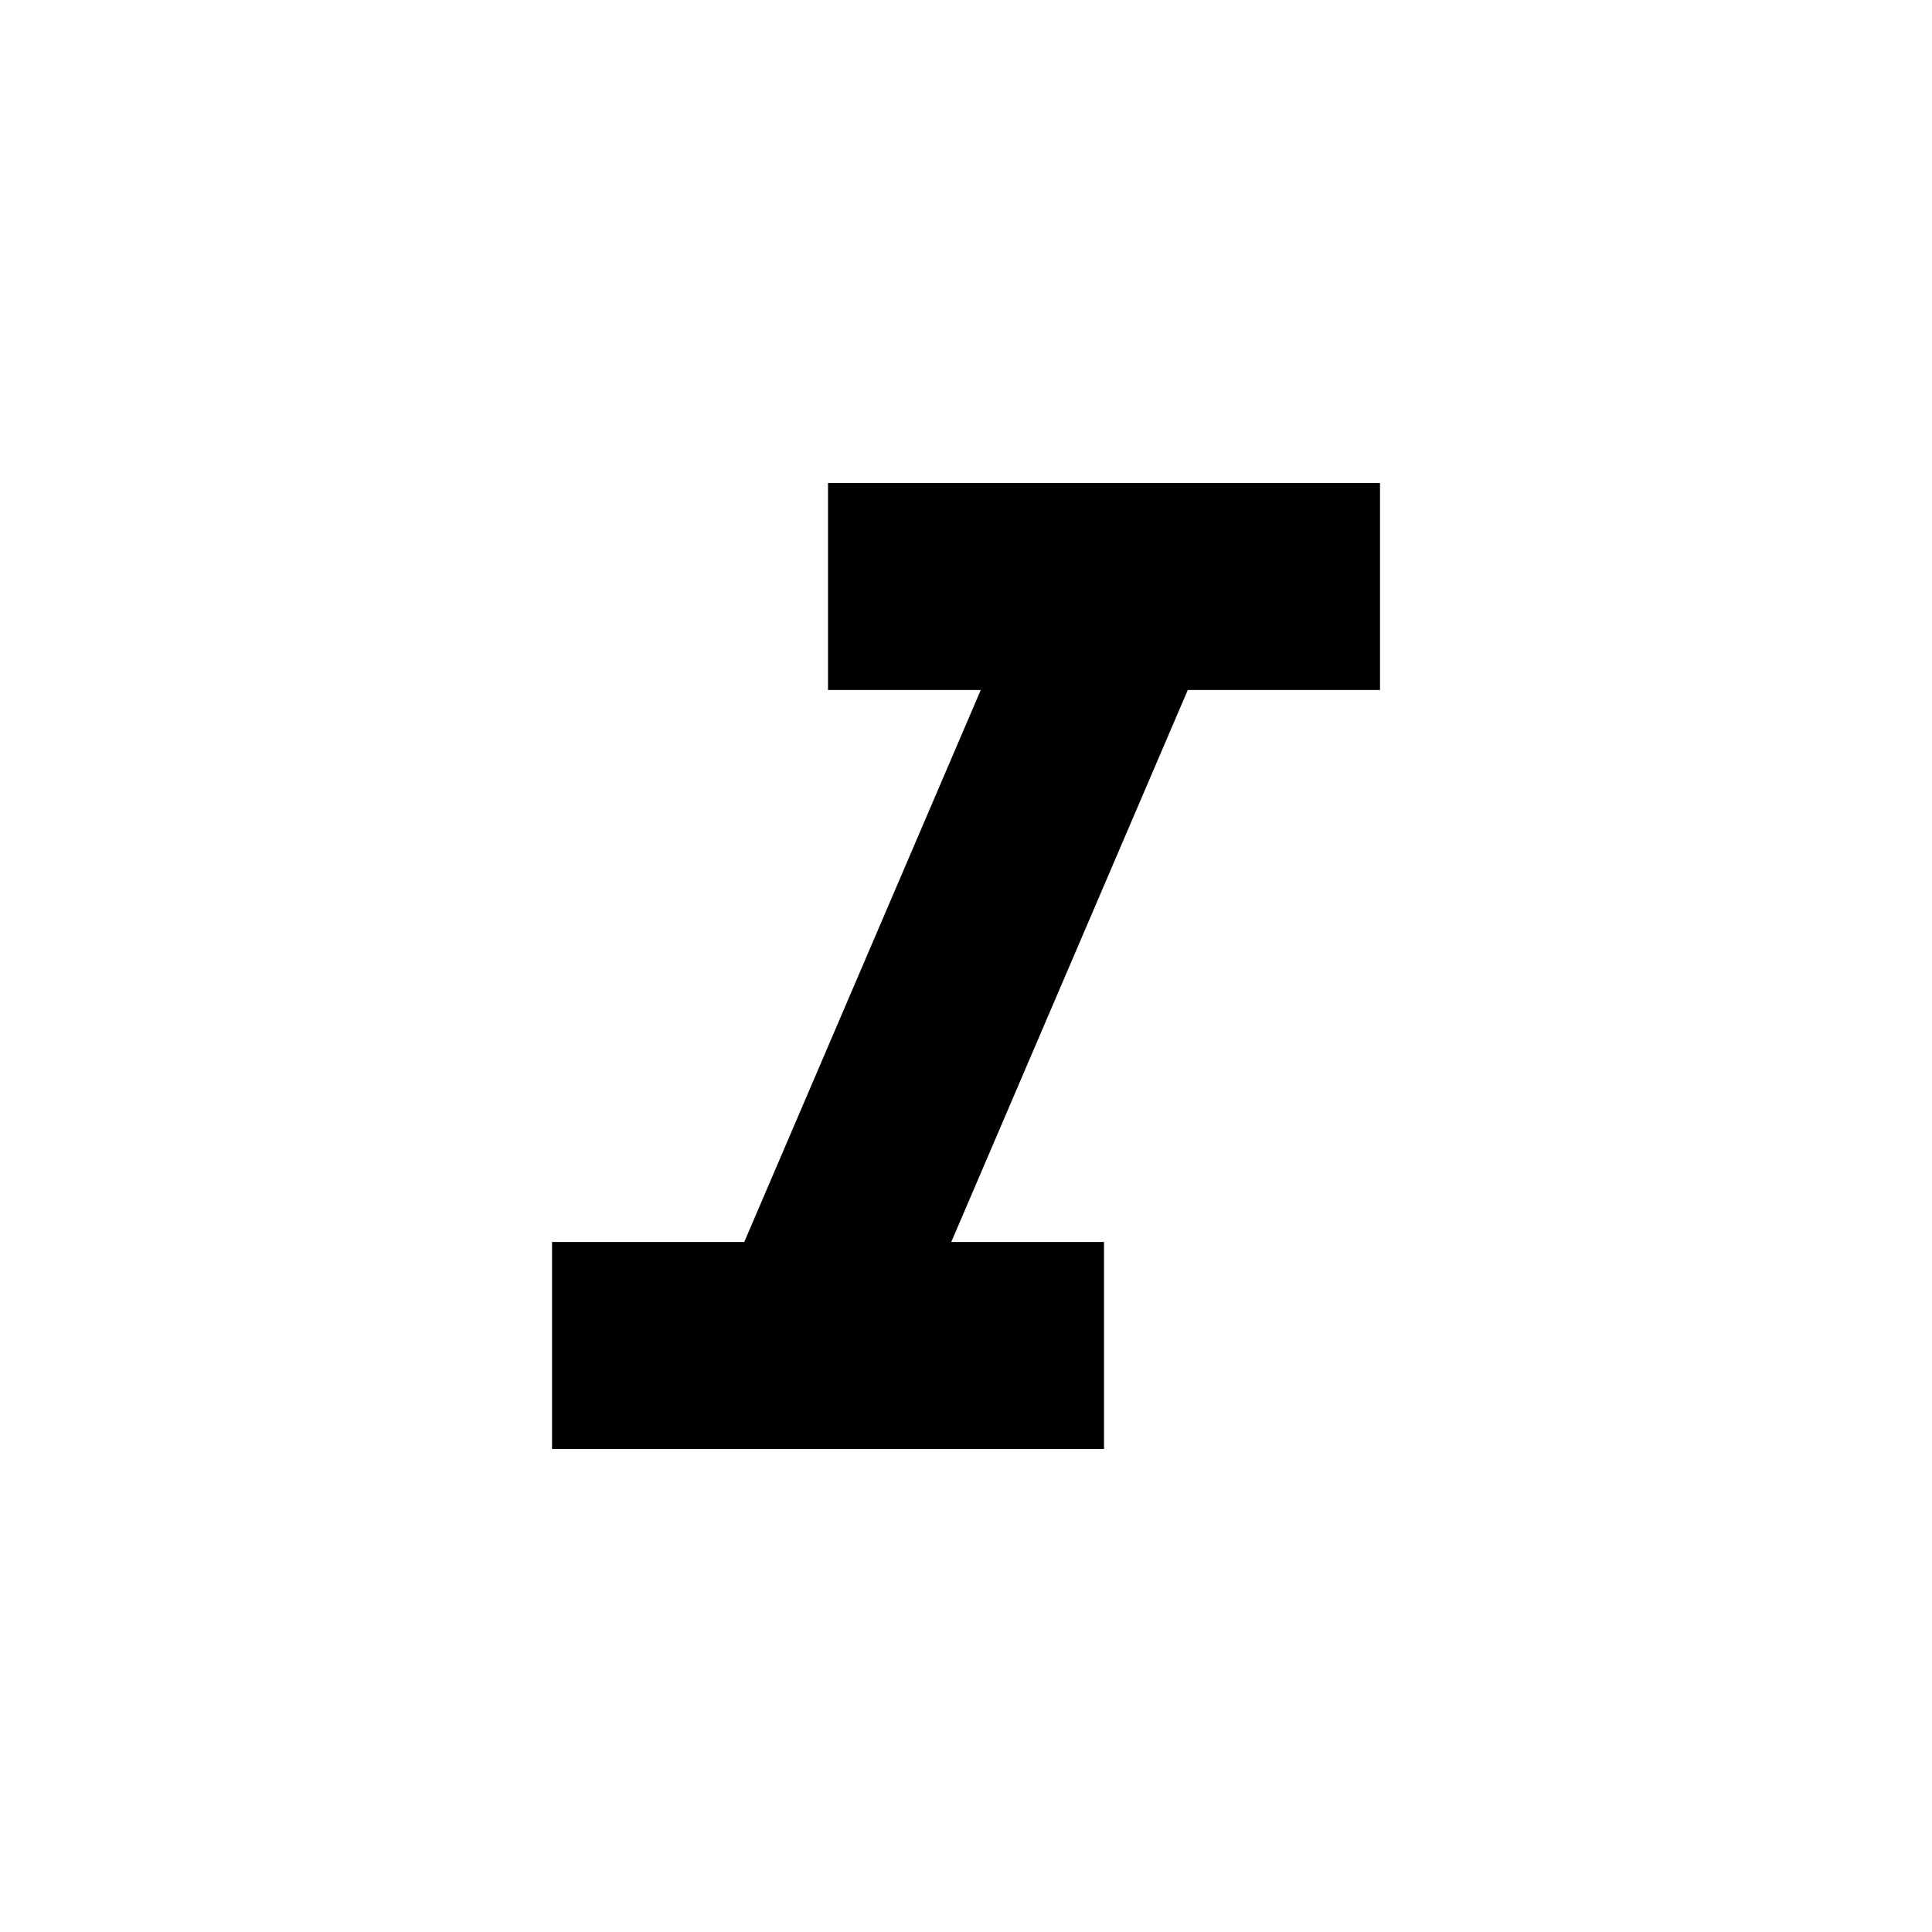 <?xml version="1.0" encoding="utf-8"?>
<!-- Generated by IcoMoon.io -->
<!DOCTYPE svg PUBLIC "-//W3C//DTD SVG 1.1//EN" "http://www.w3.org/Graphics/SVG/1.1/DTD/svg11.dtd">
<svg version="1.1" xmlns="http://www.w3.org/2000/svg" xmlns:xlink="http://www.w3.org/1999/xlink" width="120" height="120" viewBox="0 0 120 120">
<g>
</g>
	<path d="M51.429 30v12.857h9.488l-14.69 34.285h-11.94v12.857h34.285v-12.857h-9.487l14.69-34.285h11.94v-12.857z" fill="#000000"></path>
</svg>
